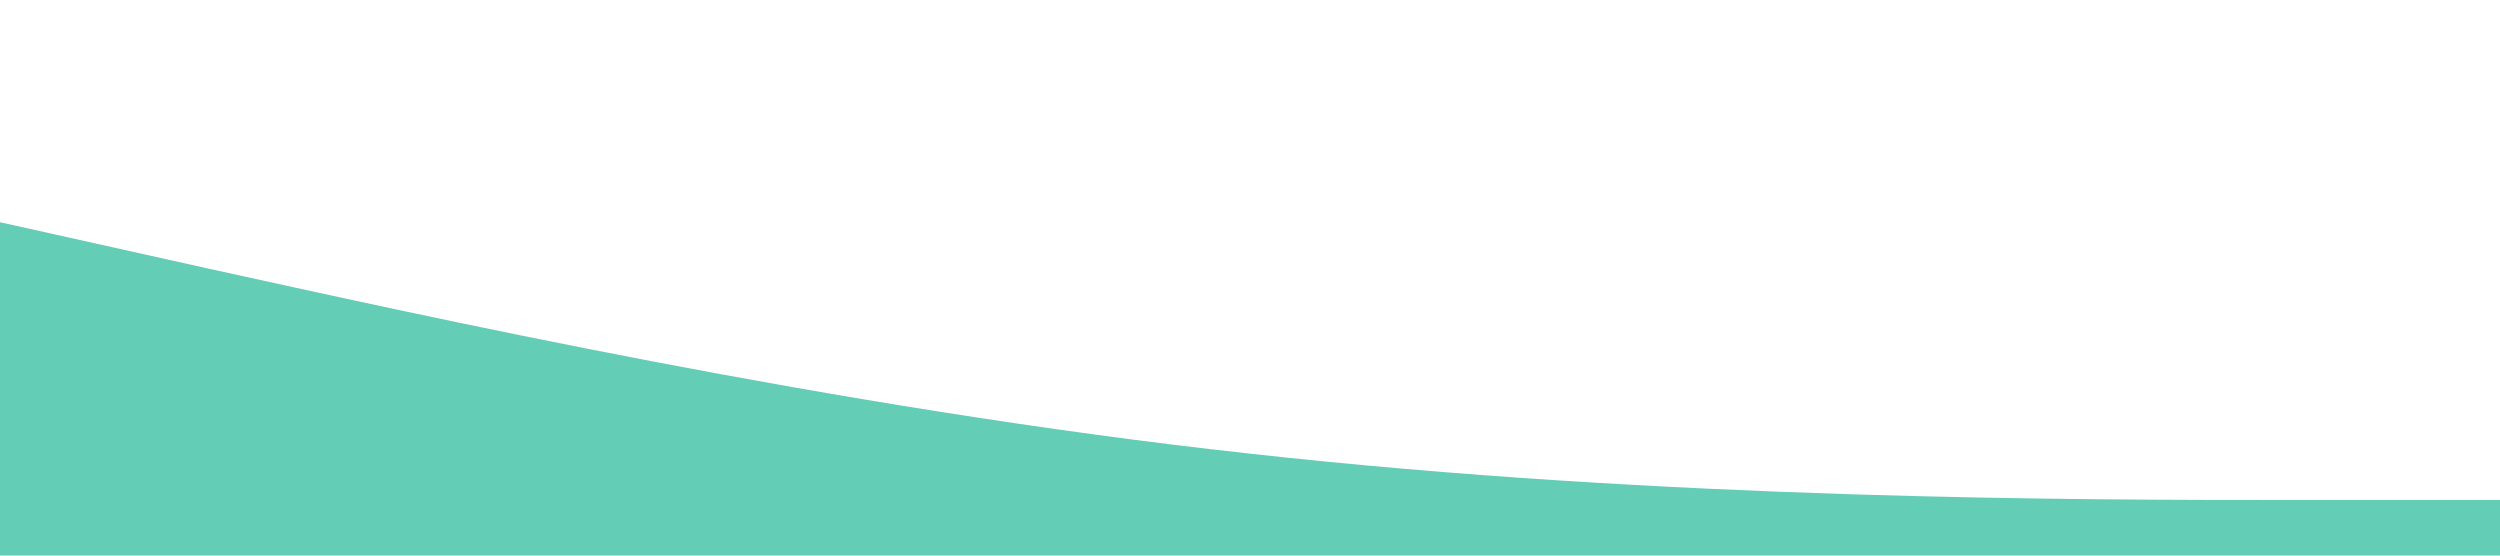 <?xml version="1.0" standalone="no"?><svg xmlns="http://www.w3.org/2000/svg" viewBox="0 0 1440 320"><path fill="#00ae87" fill-opacity="0.61" d="M0,128L120,154.7C240,181,480,235,720,261.3C960,288,1200,288,1320,288L1440,288L1440,320L1320,320C1200,320,960,320,720,320C480,320,240,320,120,320L0,320Z"></path></svg>
